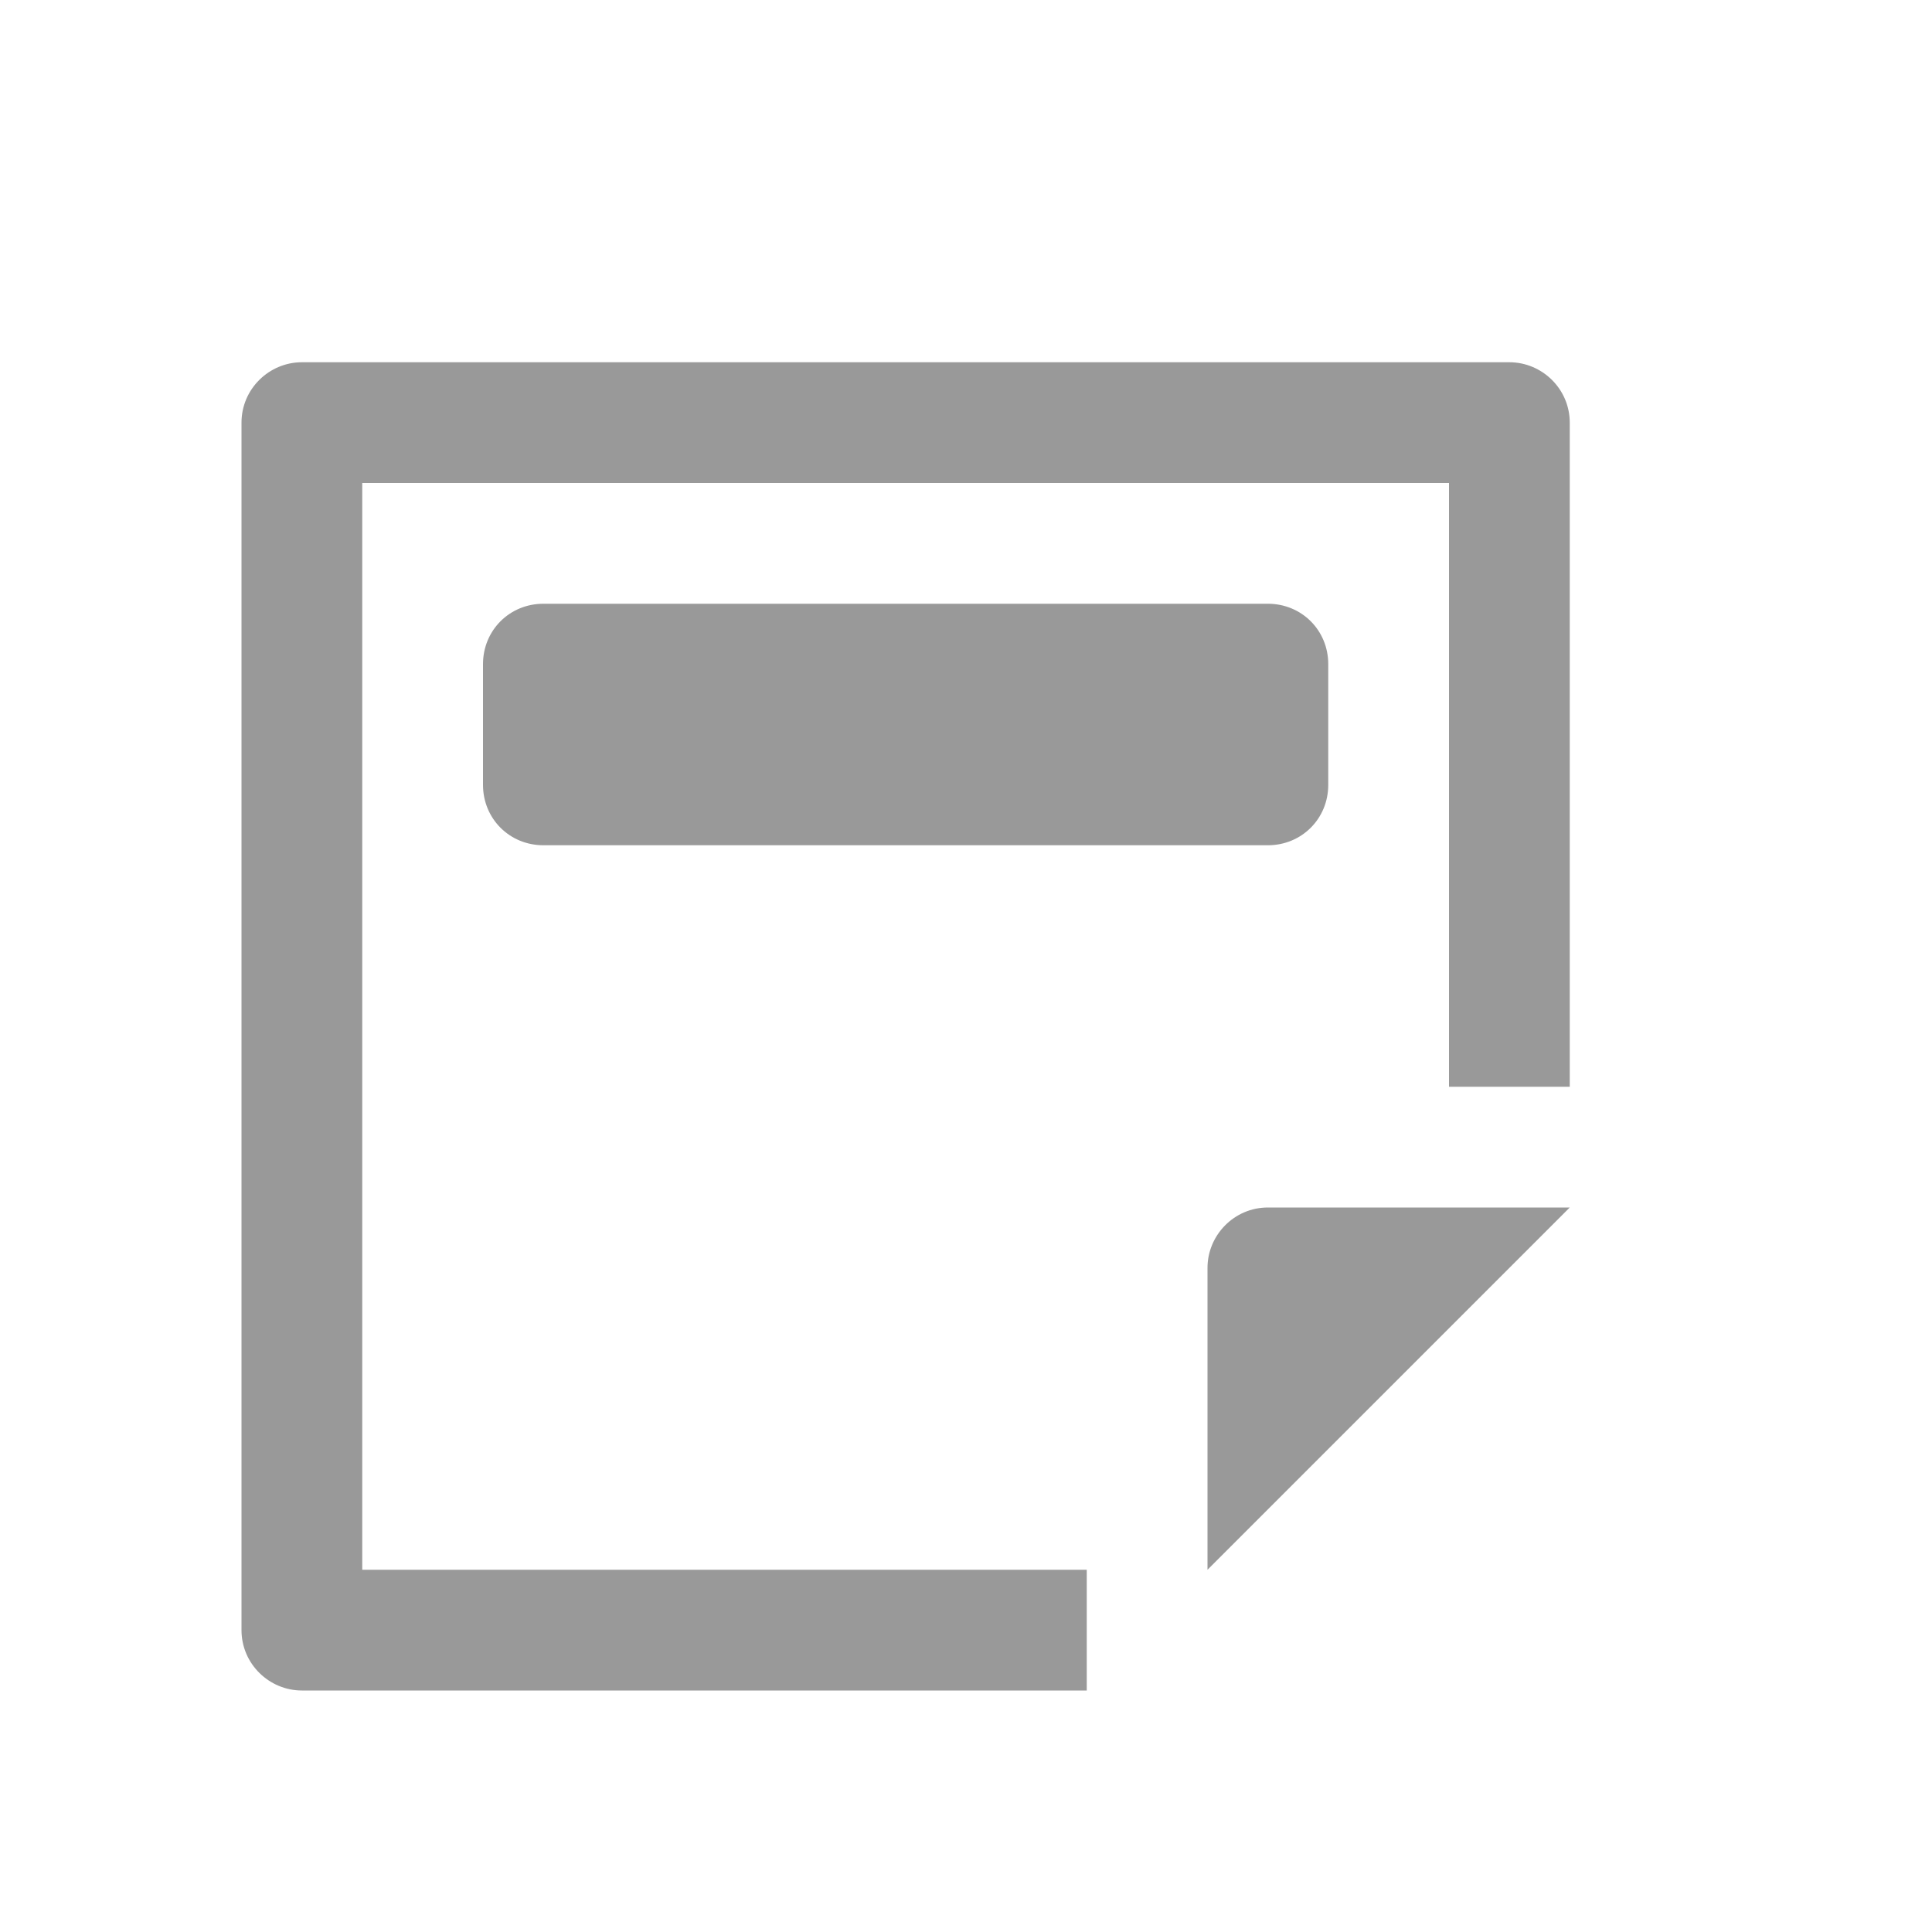 <svg xmlns="http://www.w3.org/2000/svg" viewBox="0 0 16 16" width="16" height="16">
<cis-name>header</cis-name>
<path fill="#999999" d="M10,13v-2.5c0-0.27,0.22-0.5,0.5-0.5H13L10,13z M13,9h-1V4H6h0H3v9h6v1H2.5C2.23,14,2,13.78,2,13.5v-10
	C2,3.22,2.23,3,2.5,3h10C12.77,3,13,3.22,13,3.5V9z M4.5,7h6C10.78,7,11,6.78,11,6.5v-1C11,5.22,10.78,5,10.5,5h-6
	C4.22,5,4,5.22,4,5.5v1C4,6.78,4.22,7,4.5,7z"/>
</svg>
